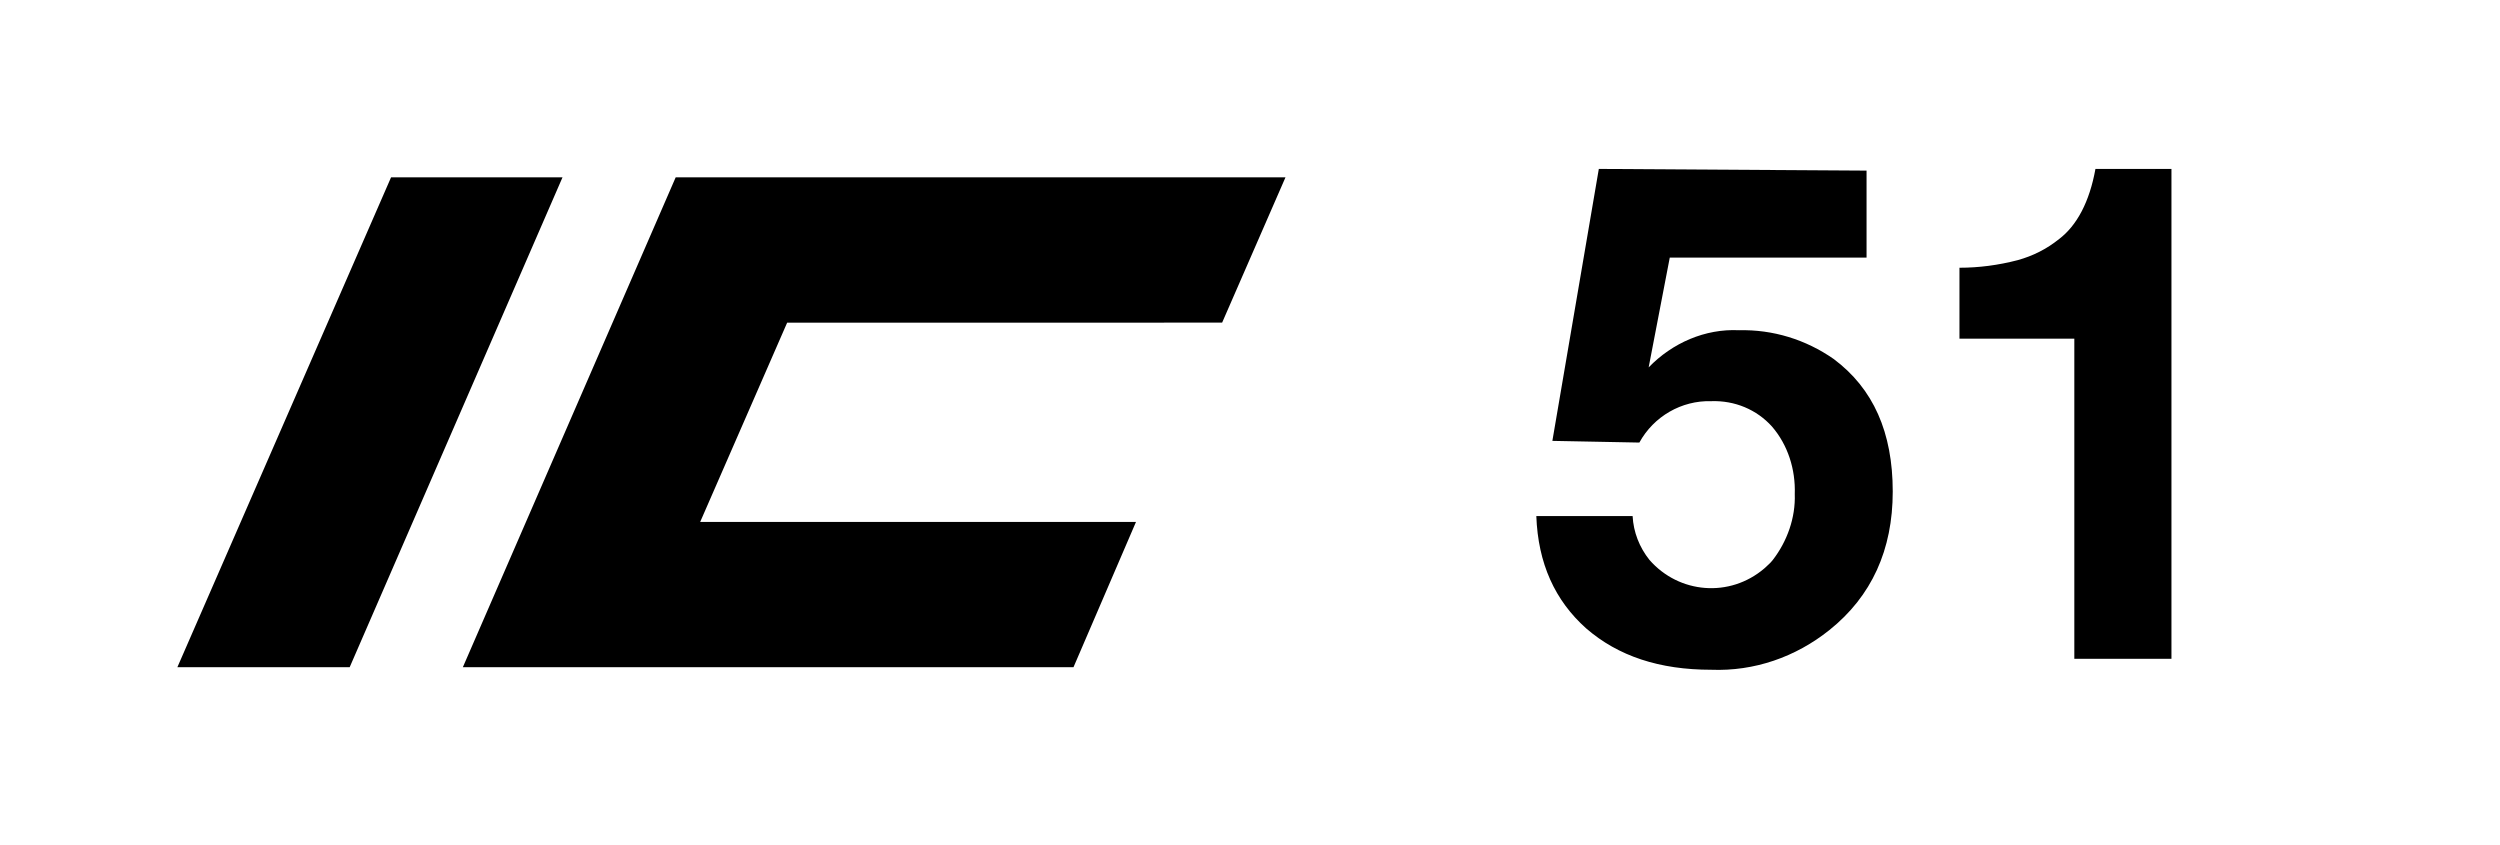 <?xml version="1.0" encoding="utf-8"?>
<!-- Generator: Adobe Illustrator 21.1.0, SVG Export Plug-In . SVG Version: 6.00 Build 0)  -->
<svg version="1.1" id="Layer_1" xmlns="http://www.w3.org/2000/svg" xmlns:xlink="http://www.w3.org/1999/xlink" x="0px" y="0px"
	 viewBox="0 0 296 100" style="enable-background:new 0 0 296 100;" xml:space="preserve">
<path d="M221,20.2v10.3h-23.3l-2.5,13c2.8-2.9,6.7-4.6,10.7-4.4c4-0.1,7.9,1.1,11.2,3.4c4.7,3.5,7,8.7,7,15.7
	c0,6.9-2.5,12.4-7.5,16.4c-4,3.2-8.9,4.9-14,4.7c-6.1,0-11-1.6-14.8-4.9c-3.7-3.3-5.7-7.7-5.9-13.3h11.4c0.1,1.9,0.8,3.7,2,5.2
	c3.5,4,9.5,4.5,13.6,1c0.3-0.3,0.7-0.6,1-1c1.7-2.2,2.7-5,2.6-7.8c0.1-2.9-0.8-5.8-2.7-8c-1.8-2-4.4-3.1-7.2-3
	c-3.5-0.1-6.8,1.8-8.5,4.9l-10.3-0.2l5.5-32.2C189.3,20,221,20.2,221,20.2z M257.1,20.2V78h-11.5V40.1H232v-8.4
	c2.3,0,4.6-0.3,6.9-0.9c1.8-0.5,3.4-1.3,4.9-2.5c2.1-1.6,3.6-4.4,4.3-8.3h9L257.1,20.2z M46.3,21h20.3L41.4,79H21L46.3,21z M80,21
	h72.2l-7.5,17.2H93.2L82.9,61.8h51.6L127.1,79H54.8L80,21z"/>
</svg>
